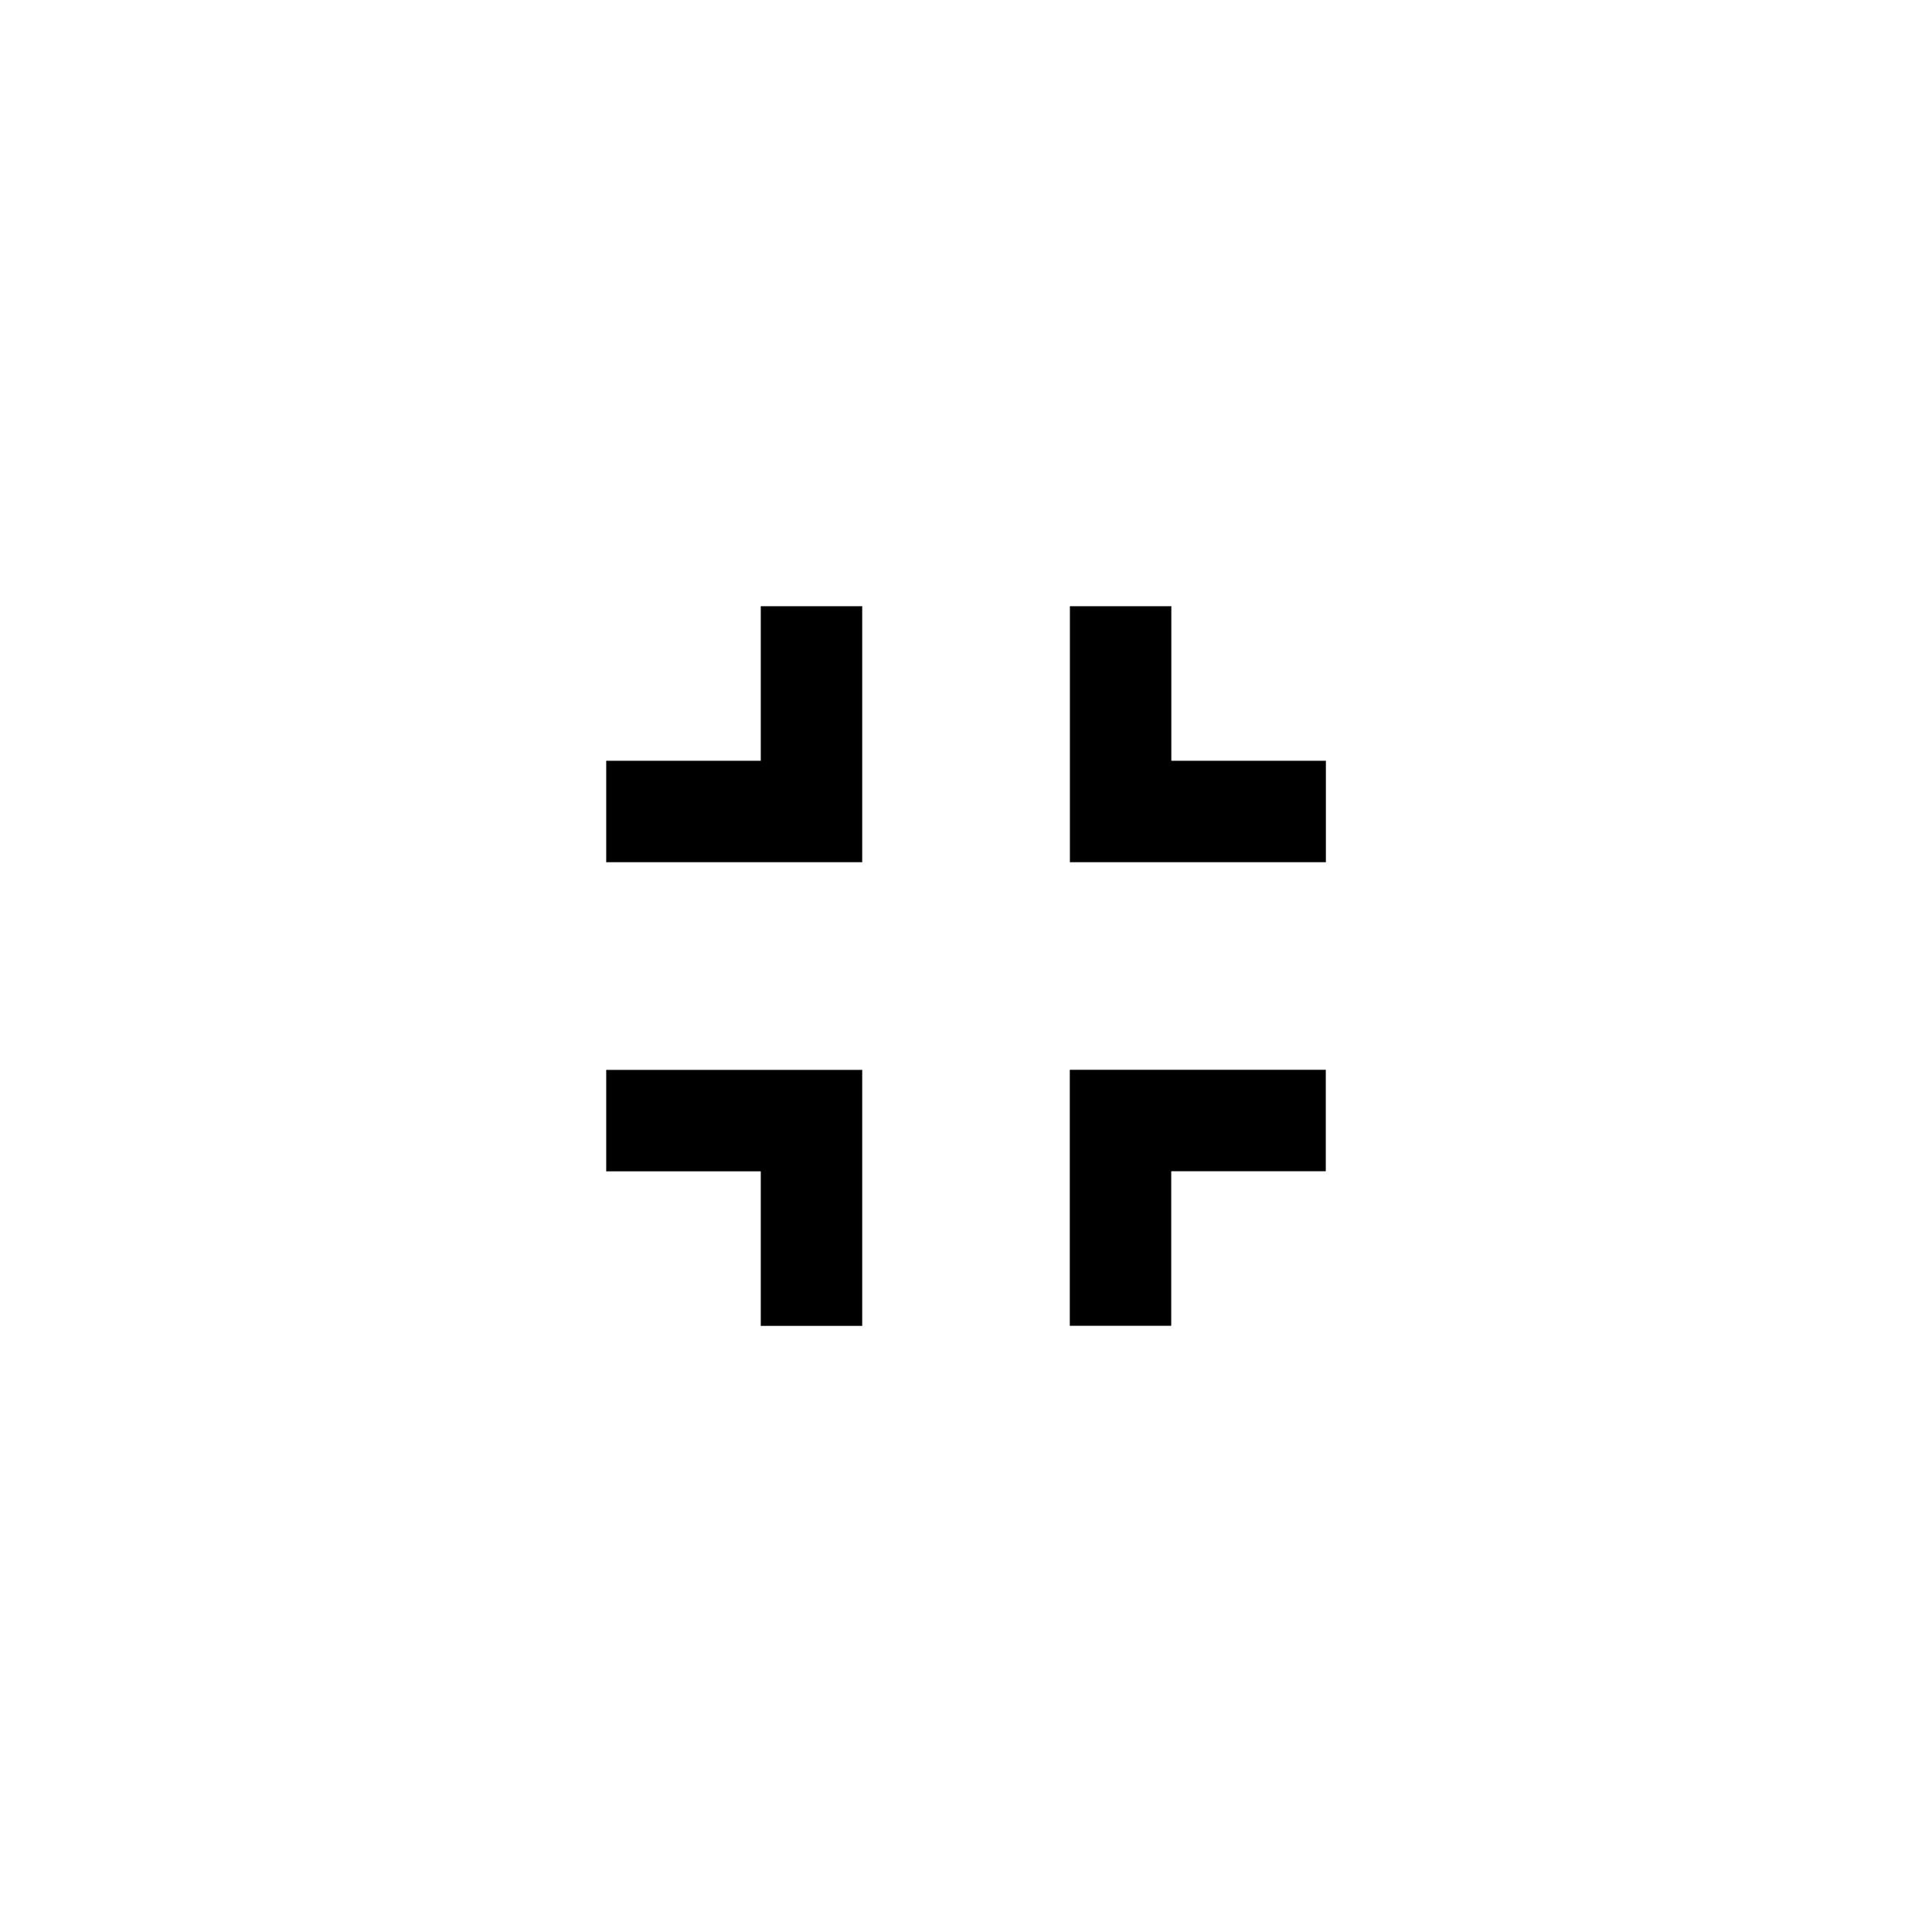 <!-- Generated by IcoMoon.io -->
<svg version="1.1" xmlns="http://www.w3.org/2000/svg" width="40" height="40" viewBox="0 0 40 40">
<title>mt-fullscreen_exit</title>
<path d="M24.251 15.751h3.2v2.1h-5.3v-5.3h2.1v3.2zM22.149 27.449v-5.3h5.3v2.1h-3.2v3.2h-2.1zM15.751 15.751v-3.2h2.1v5.3h-5.3v-2.1h3.2zM12.551 24.251v-2.1h5.3v5.3h-2.1v-3.2h-3.2z"></path>
</svg>
